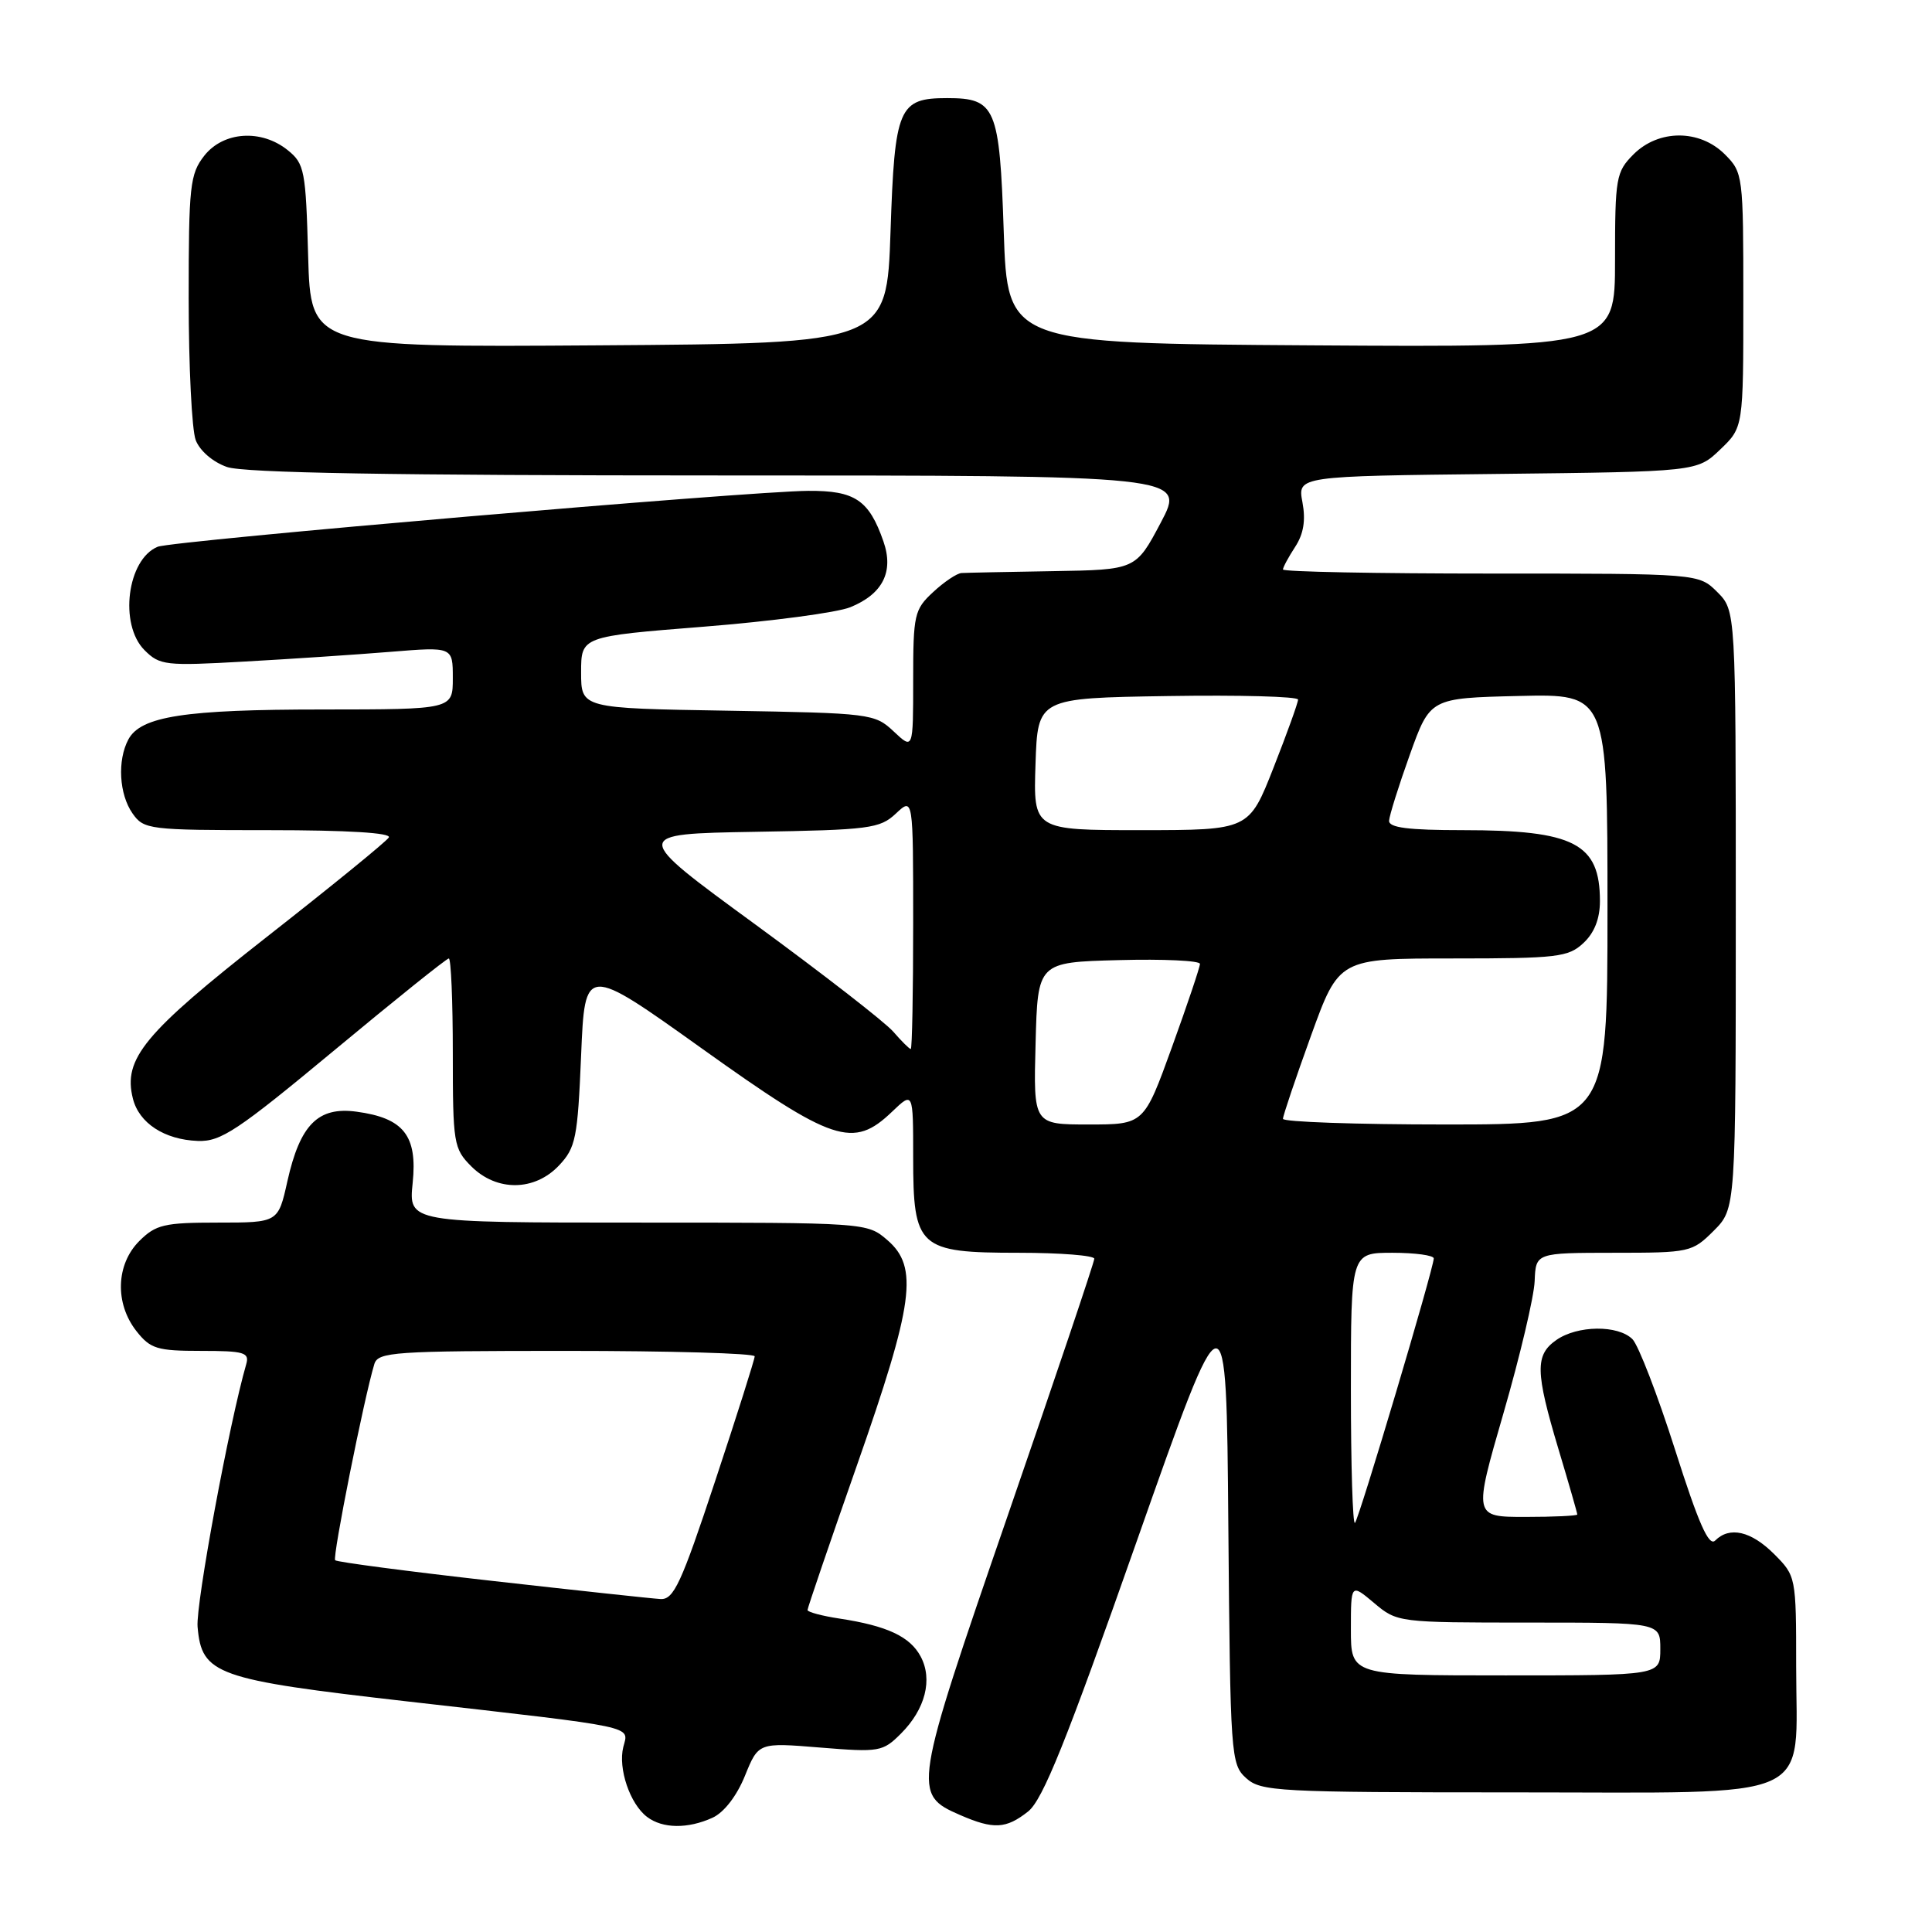 <?xml version="1.0" encoding="UTF-8" standalone="no"?>
<!DOCTYPE svg PUBLIC "-//W3C//DTD SVG 1.1//EN" "http://www.w3.org/Graphics/SVG/1.1/DTD/svg11.dtd" >
<svg xmlns="http://www.w3.org/2000/svg" xmlns:xlink="http://www.w3.org/1999/xlink" version="1.1" viewBox="0 0 256 256">
 <g >
 <path fill="currentColor"
d=" M 94.41 240.86 C 95.93 240.17 97.63 237.97 98.71 235.30 C 100.50 230.89 100.50 230.89 108.68 231.56 C 116.53 232.20 116.97 232.12 119.39 229.70 C 122.61 226.48 123.62 222.53 121.99 219.49 C 120.58 216.85 117.54 215.43 111.25 214.47 C 108.91 214.12 107.00 213.60 107.00 213.34 C 107.00 213.07 109.94 204.45 113.54 194.19 C 121.09 172.66 121.74 167.89 117.57 164.31 C 114.90 162.01 114.81 162.00 84.52 162.00 C 54.14 162.00 54.14 162.00 54.68 156.75 C 55.33 150.47 53.49 148.14 47.22 147.30 C 42.14 146.62 39.76 149.02 38.08 156.52 C 36.86 162.00 36.86 162.00 28.88 162.00 C 21.75 162.00 20.65 162.26 18.45 164.45 C 15.36 167.55 15.20 172.71 18.07 176.37 C 19.93 178.73 20.81 179.00 26.64 179.00 C 32.35 179.00 33.07 179.21 32.63 180.75 C 30.38 188.53 25.93 212.55 26.18 215.55 C 26.72 221.89 28.58 222.55 54.00 225.45 C 84.88 228.97 83.31 228.64 82.59 231.49 C 81.88 234.34 83.47 239.03 85.74 240.75 C 87.79 242.31 91.14 242.35 94.41 240.86 Z  M 136.22 240.04 C 138.17 238.51 141.28 230.78 150.60 204.29 C 162.50 170.50 162.50 170.50 162.76 202.11 C 163.02 232.73 163.09 233.77 165.12 235.61 C 167.08 237.38 169.25 237.50 200.69 237.50 C 241.34 237.50 238.00 238.99 238.00 220.81 C 238.00 208.92 237.98 208.83 235.08 205.92 C 232.02 202.87 229.18 202.22 227.27 204.13 C 226.43 204.97 225.06 201.86 221.95 192.08 C 219.64 184.83 217.10 178.25 216.31 177.45 C 214.40 175.54 209.02 175.60 206.22 177.56 C 203.39 179.54 203.43 181.74 206.50 192.00 C 207.88 196.59 209.00 200.50 209.00 200.68 C 209.00 200.85 205.90 201.00 202.12 201.00 C 195.24 201.00 195.24 201.00 199.22 187.25 C 201.41 179.69 203.27 171.81 203.35 169.75 C 203.50 166.01 203.50 166.01 213.83 166.00 C 223.91 166.00 224.22 165.93 227.08 163.08 C 230.00 160.15 230.00 160.15 230.00 120.53 C 230.00 80.91 230.00 80.91 227.55 78.45 C 225.09 76.00 225.09 76.00 197.55 76.00 C 182.40 76.00 170.00 75.76 170.00 75.46 C 170.00 75.17 170.73 73.82 171.61 72.47 C 172.73 70.76 173.03 68.95 172.58 66.55 C 171.93 63.09 171.93 63.09 198.40 62.80 C 224.87 62.50 224.87 62.50 227.94 59.56 C 231.00 56.63 231.00 56.63 231.00 39.77 C 231.00 23.20 230.96 22.87 228.55 20.45 C 225.21 17.12 219.79 17.12 216.45 20.45 C 214.13 22.78 214.00 23.53 214.00 34.47 C 214.00 46.02 214.00 46.02 173.75 45.76 C 133.50 45.50 133.50 45.50 133.00 30.67 C 132.45 14.21 131.93 13.00 125.50 13.00 C 119.07 13.00 118.55 14.21 118.00 30.67 C 117.50 45.50 117.50 45.50 79.33 45.76 C 41.17 46.02 41.17 46.02 40.83 33.92 C 40.52 22.61 40.35 21.69 38.14 19.91 C 34.64 17.08 29.61 17.41 27.07 20.63 C 25.17 23.06 25.00 24.59 25.00 39.57 C 25.00 48.53 25.42 56.97 25.93 58.31 C 26.47 59.73 28.21 61.23 30.08 61.88 C 32.33 62.66 52.00 63.00 95.20 63.00 C 157.11 63.00 157.11 63.00 153.81 69.25 C 150.50 75.50 150.50 75.50 139.50 75.68 C 133.45 75.78 128.00 75.89 127.40 75.93 C 126.79 75.97 125.10 77.10 123.65 78.45 C 121.15 80.76 121.00 81.44 121.00 90.13 C 121.00 99.35 121.00 99.35 118.42 96.92 C 115.90 94.56 115.39 94.49 96.42 94.17 C 77.00 93.85 77.00 93.85 77.00 89.09 C 77.00 84.33 77.00 84.33 93.25 83.04 C 102.19 82.33 110.93 81.17 112.67 80.46 C 116.97 78.71 118.46 75.76 117.06 71.74 C 115.15 66.25 113.28 65.00 107.10 65.04 C 99.15 65.09 22.83 71.65 20.89 72.45 C 16.85 74.11 15.75 82.75 19.15 86.15 C 21.17 88.17 21.93 88.25 32.40 87.66 C 38.50 87.32 47.21 86.74 51.75 86.37 C 60.00 85.70 60.00 85.70 60.00 89.85 C 60.00 94.00 60.00 94.00 42.75 94.01 C 24.47 94.01 18.65 94.91 17.01 97.98 C 15.53 100.75 15.78 105.24 17.56 107.78 C 19.06 109.92 19.70 110.00 35.62 110.00 C 46.06 110.00 51.90 110.36 51.52 110.97 C 51.19 111.51 43.90 117.45 35.32 124.17 C 19.09 136.90 16.28 140.29 17.61 145.57 C 18.42 148.82 21.78 151.01 26.20 151.18 C 29.26 151.30 31.46 149.83 44.31 139.16 C 52.36 132.47 59.18 127.00 59.47 127.00 C 59.76 127.00 60.00 132.65 60.00 139.55 C 60.00 151.53 60.11 152.20 62.45 154.55 C 65.82 157.91 70.84 157.86 74.08 154.42 C 76.29 152.07 76.54 150.81 77.00 139.85 C 77.50 127.86 77.50 127.86 93.00 138.93 C 110.42 151.38 113.04 152.25 118.20 147.31 C 121.00 144.63 121.00 144.63 121.00 153.31 C 121.00 165.37 121.69 166.00 135.00 166.00 C 140.50 166.00 145.00 166.36 145.00 166.79 C 145.00 167.23 139.84 182.54 133.53 200.82 C 120.96 237.26 120.88 237.74 127.24 240.51 C 131.66 242.43 133.30 242.34 136.22 240.04 Z  M 65.17 209.47 C 53.99 208.21 44.65 206.98 44.41 206.74 C 44.02 206.35 48.24 185.22 49.60 180.75 C 50.09 179.14 52.19 179.00 75.07 179.00 C 88.78 179.00 100.00 179.32 100.00 179.72 C 100.00 180.11 97.65 187.54 94.77 196.22 C 90.26 209.85 89.27 211.98 87.52 211.88 C 86.41 211.82 76.35 210.73 65.17 209.47 Z  M 179.00 215.91 C 179.00 209.82 179.00 209.82 182.08 212.41 C 185.13 214.98 185.29 215.00 202.58 215.00 C 220.00 215.00 220.00 215.00 220.00 218.50 C 220.00 222.00 220.00 222.00 199.50 222.00 C 179.00 222.00 179.00 222.00 179.00 215.91 Z  M 179.00 184.17 C 179.00 166.00 179.00 166.00 184.50 166.00 C 187.53 166.00 189.99 166.34 189.98 166.75 C 189.95 168.14 180.09 201.24 179.54 201.79 C 179.24 202.09 179.00 194.16 179.00 184.17 Z  M 137.22 138.25 C 137.50 127.50 137.50 127.50 148.25 127.22 C 154.16 127.06 159.00 127.29 159.00 127.72 C 159.00 128.15 157.33 133.11 155.29 138.75 C 151.58 149.00 151.58 149.00 144.25 149.00 C 136.93 149.00 136.93 149.00 137.22 138.25 Z  M 170.00 148.25 C 170.00 147.84 171.67 142.89 173.71 137.25 C 177.42 127.00 177.42 127.00 192.52 127.00 C 206.34 127.00 207.81 126.83 209.81 124.96 C 211.26 123.61 212.00 121.74 212.00 119.40 C 212.00 111.76 208.60 110.00 193.85 110.00 C 186.60 110.00 184.02 109.67 184.06 108.75 C 184.10 108.06 185.33 104.12 186.81 100.00 C 189.50 92.50 189.50 92.50 201.25 92.22 C 213.00 91.94 213.00 91.94 213.00 120.47 C 213.00 149.00 213.00 149.00 191.50 149.00 C 179.68 149.00 170.00 148.66 170.00 148.25 Z  M 118.36 136.70 C 117.27 135.44 109.01 129.03 100.02 122.45 C 83.67 110.50 83.67 110.50 100.05 110.22 C 115.22 109.97 116.59 109.79 118.71 107.80 C 121.00 105.65 121.00 105.65 121.00 122.33 C 121.00 131.50 120.86 139.00 120.68 139.00 C 120.50 139.00 119.46 137.97 118.36 136.70 Z  M 137.21 101.25 C 137.50 92.50 137.50 92.50 154.75 92.23 C 164.24 92.08 172.00 92.29 172.00 92.70 C 172.00 93.11 170.54 97.17 168.75 101.72 C 165.50 109.99 165.50 109.99 151.21 110.00 C 136.92 110.00 136.92 110.00 137.21 101.25 Z "/>
</g>
</svg>